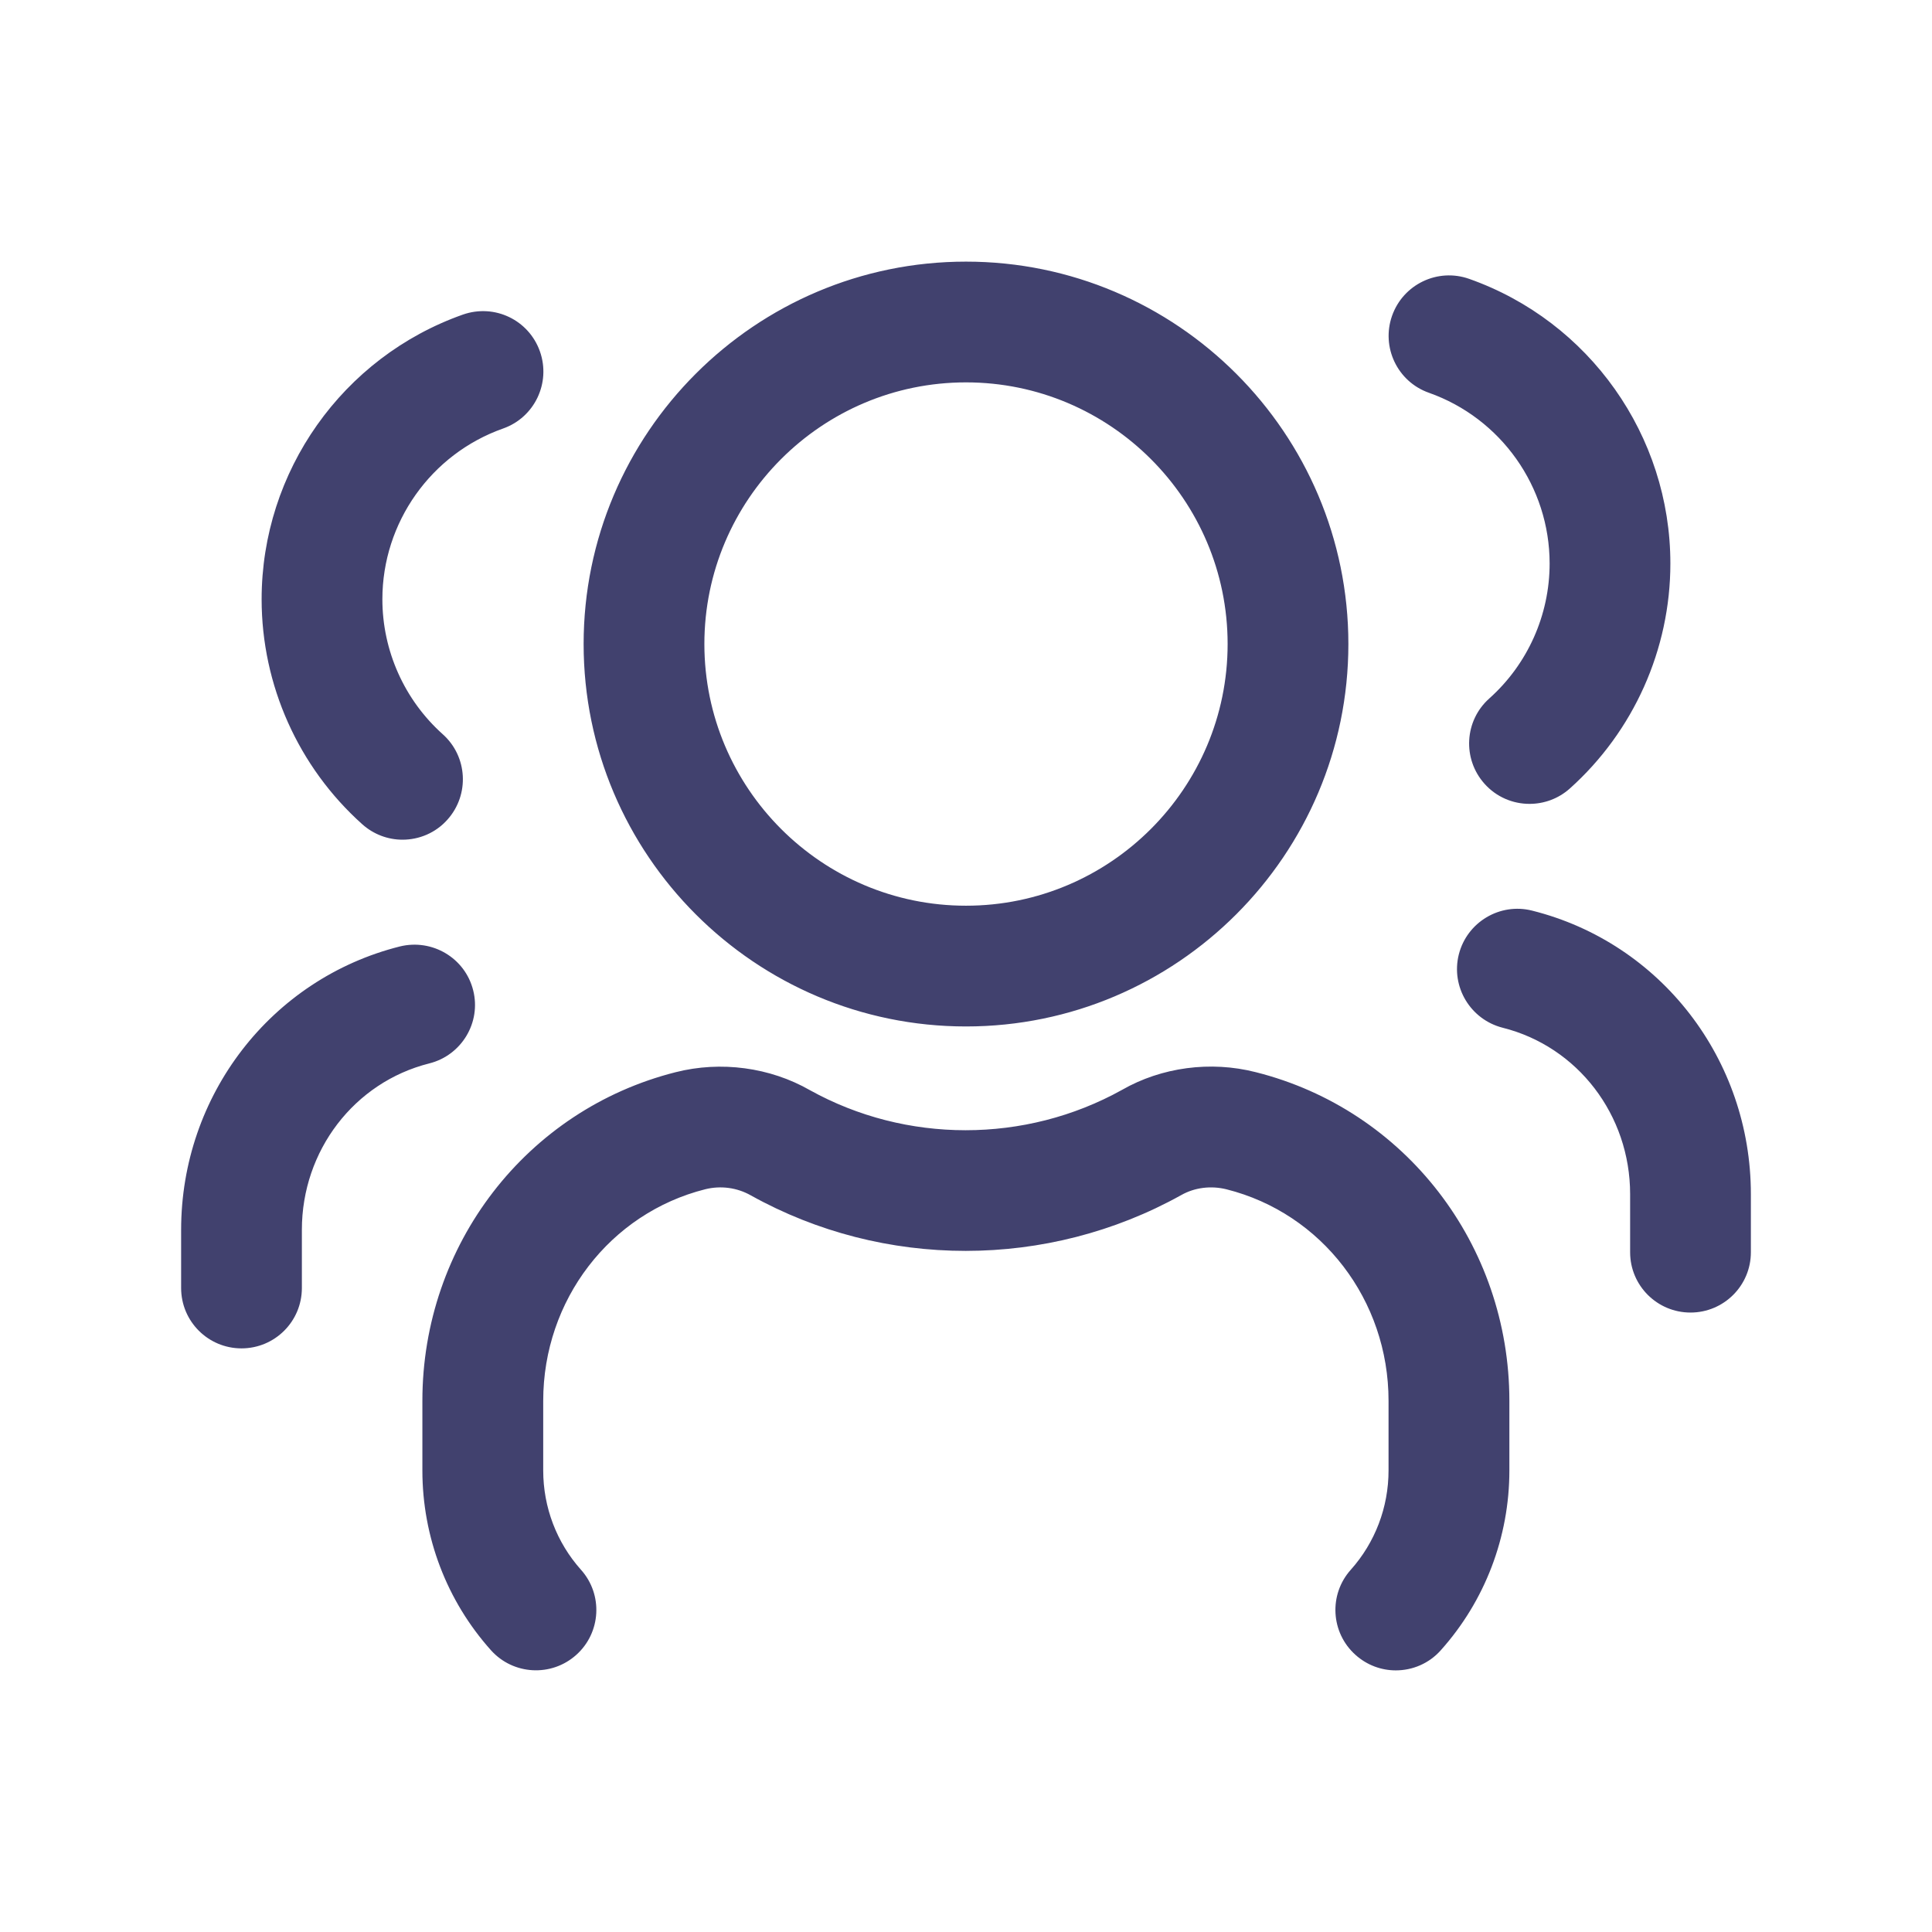 <svg width="24" height="24" viewBox="0 0 24 24" fill="none" xmlns="http://www.w3.org/2000/svg">
<path d="M12 12.751C14.619 12.751 16.75 10.62 16.75 8C16.75 5.381 14.619 3.25 12 3.25C9.381 3.25 7.25 5.381 7.25 8C7.25 10.62 9.381 12.751 12 12.751ZM12 4.75C13.792 4.75 15.25 6.208 15.25 8C15.25 9.792 13.792 11.251 12 11.251C10.208 11.251 8.75 9.792 8.75 8C8.75 6.208 10.208 4.75 12 4.75ZM18.75 17.401V18.267C18.75 19.093 18.447 19.887 17.898 20.5C17.751 20.666 17.545 20.75 17.339 20.75C17.16 20.75 16.982 20.686 16.839 20.558C16.53 20.282 16.504 19.808 16.78 19.5C17.082 19.162 17.249 18.724 17.249 18.267V17.401C17.249 16.151 16.421 15.072 15.236 14.774C15.042 14.726 14.84 14.752 14.675 14.845C13.013 15.771 10.977 15.768 9.328 14.85C9.155 14.752 8.953 14.726 8.762 14.773C7.576 15.071 6.748 16.151 6.748 17.401V18.267C6.748 18.724 6.915 19.162 7.217 19.5C7.493 19.808 7.467 20.282 7.158 20.558C6.85 20.834 6.375 20.808 6.099 20.5C5.55 19.887 5.247 19.093 5.247 18.267V17.401C5.247 15.463 6.541 13.786 8.394 13.319C8.954 13.177 9.565 13.258 10.062 13.543C11.253 14.204 12.733 14.209 13.938 13.539C14.428 13.258 15.037 13.175 15.6 13.319C17.456 13.786 18.75 15.463 18.75 17.401ZM17.293 3.922C17.431 3.532 17.859 3.326 18.25 3.464C19.745 3.992 20.75 5.413 20.75 7C20.75 8.066 20.294 9.085 19.5 9.796C19.356 9.924 19.178 9.986 19 9.986C18.794 9.986 18.589 9.902 18.441 9.736C18.165 9.427 18.191 8.953 18.5 8.677C18.977 8.251 19.25 7.64 19.25 7C19.25 6.048 18.647 5.196 17.75 4.879C17.359 4.741 17.155 4.312 17.293 3.922ZM21.75 14.834V15.556C21.75 15.97 21.414 16.305 21 16.305C20.586 16.305 20.25 15.97 20.25 15.556V14.834C20.25 13.851 19.599 13.001 18.667 12.767C18.266 12.665 18.021 12.258 18.122 11.856C18.224 11.454 18.633 11.211 19.032 11.312C20.633 11.713 21.75 13.162 21.75 14.834ZM4.5 10.239C3.706 9.528 3.25 8.51 3.25 7.444C3.25 5.857 4.255 4.436 5.75 3.908C6.144 3.77 6.569 3.975 6.707 4.365C6.845 4.756 6.641 5.185 6.25 5.323C5.353 5.64 4.75 6.492 4.75 7.444C4.75 8.083 5.023 8.694 5.5 9.121C5.809 9.397 5.835 9.872 5.559 10.181C5.412 10.347 5.206 10.431 5 10.431C4.822 10.431 4.643 10.367 4.5 10.239ZM5.333 13.21C4.401 13.444 3.75 14.294 3.75 15.277V16C3.75 16.415 3.414 16.75 3 16.75C2.586 16.75 2.25 16.415 2.25 16V15.278C2.25 13.606 3.368 12.159 4.968 11.757C5.369 11.659 5.777 11.899 5.878 12.302C5.979 12.701 5.735 13.109 5.333 13.21Z" fill="#41416E"/>
</svg>
